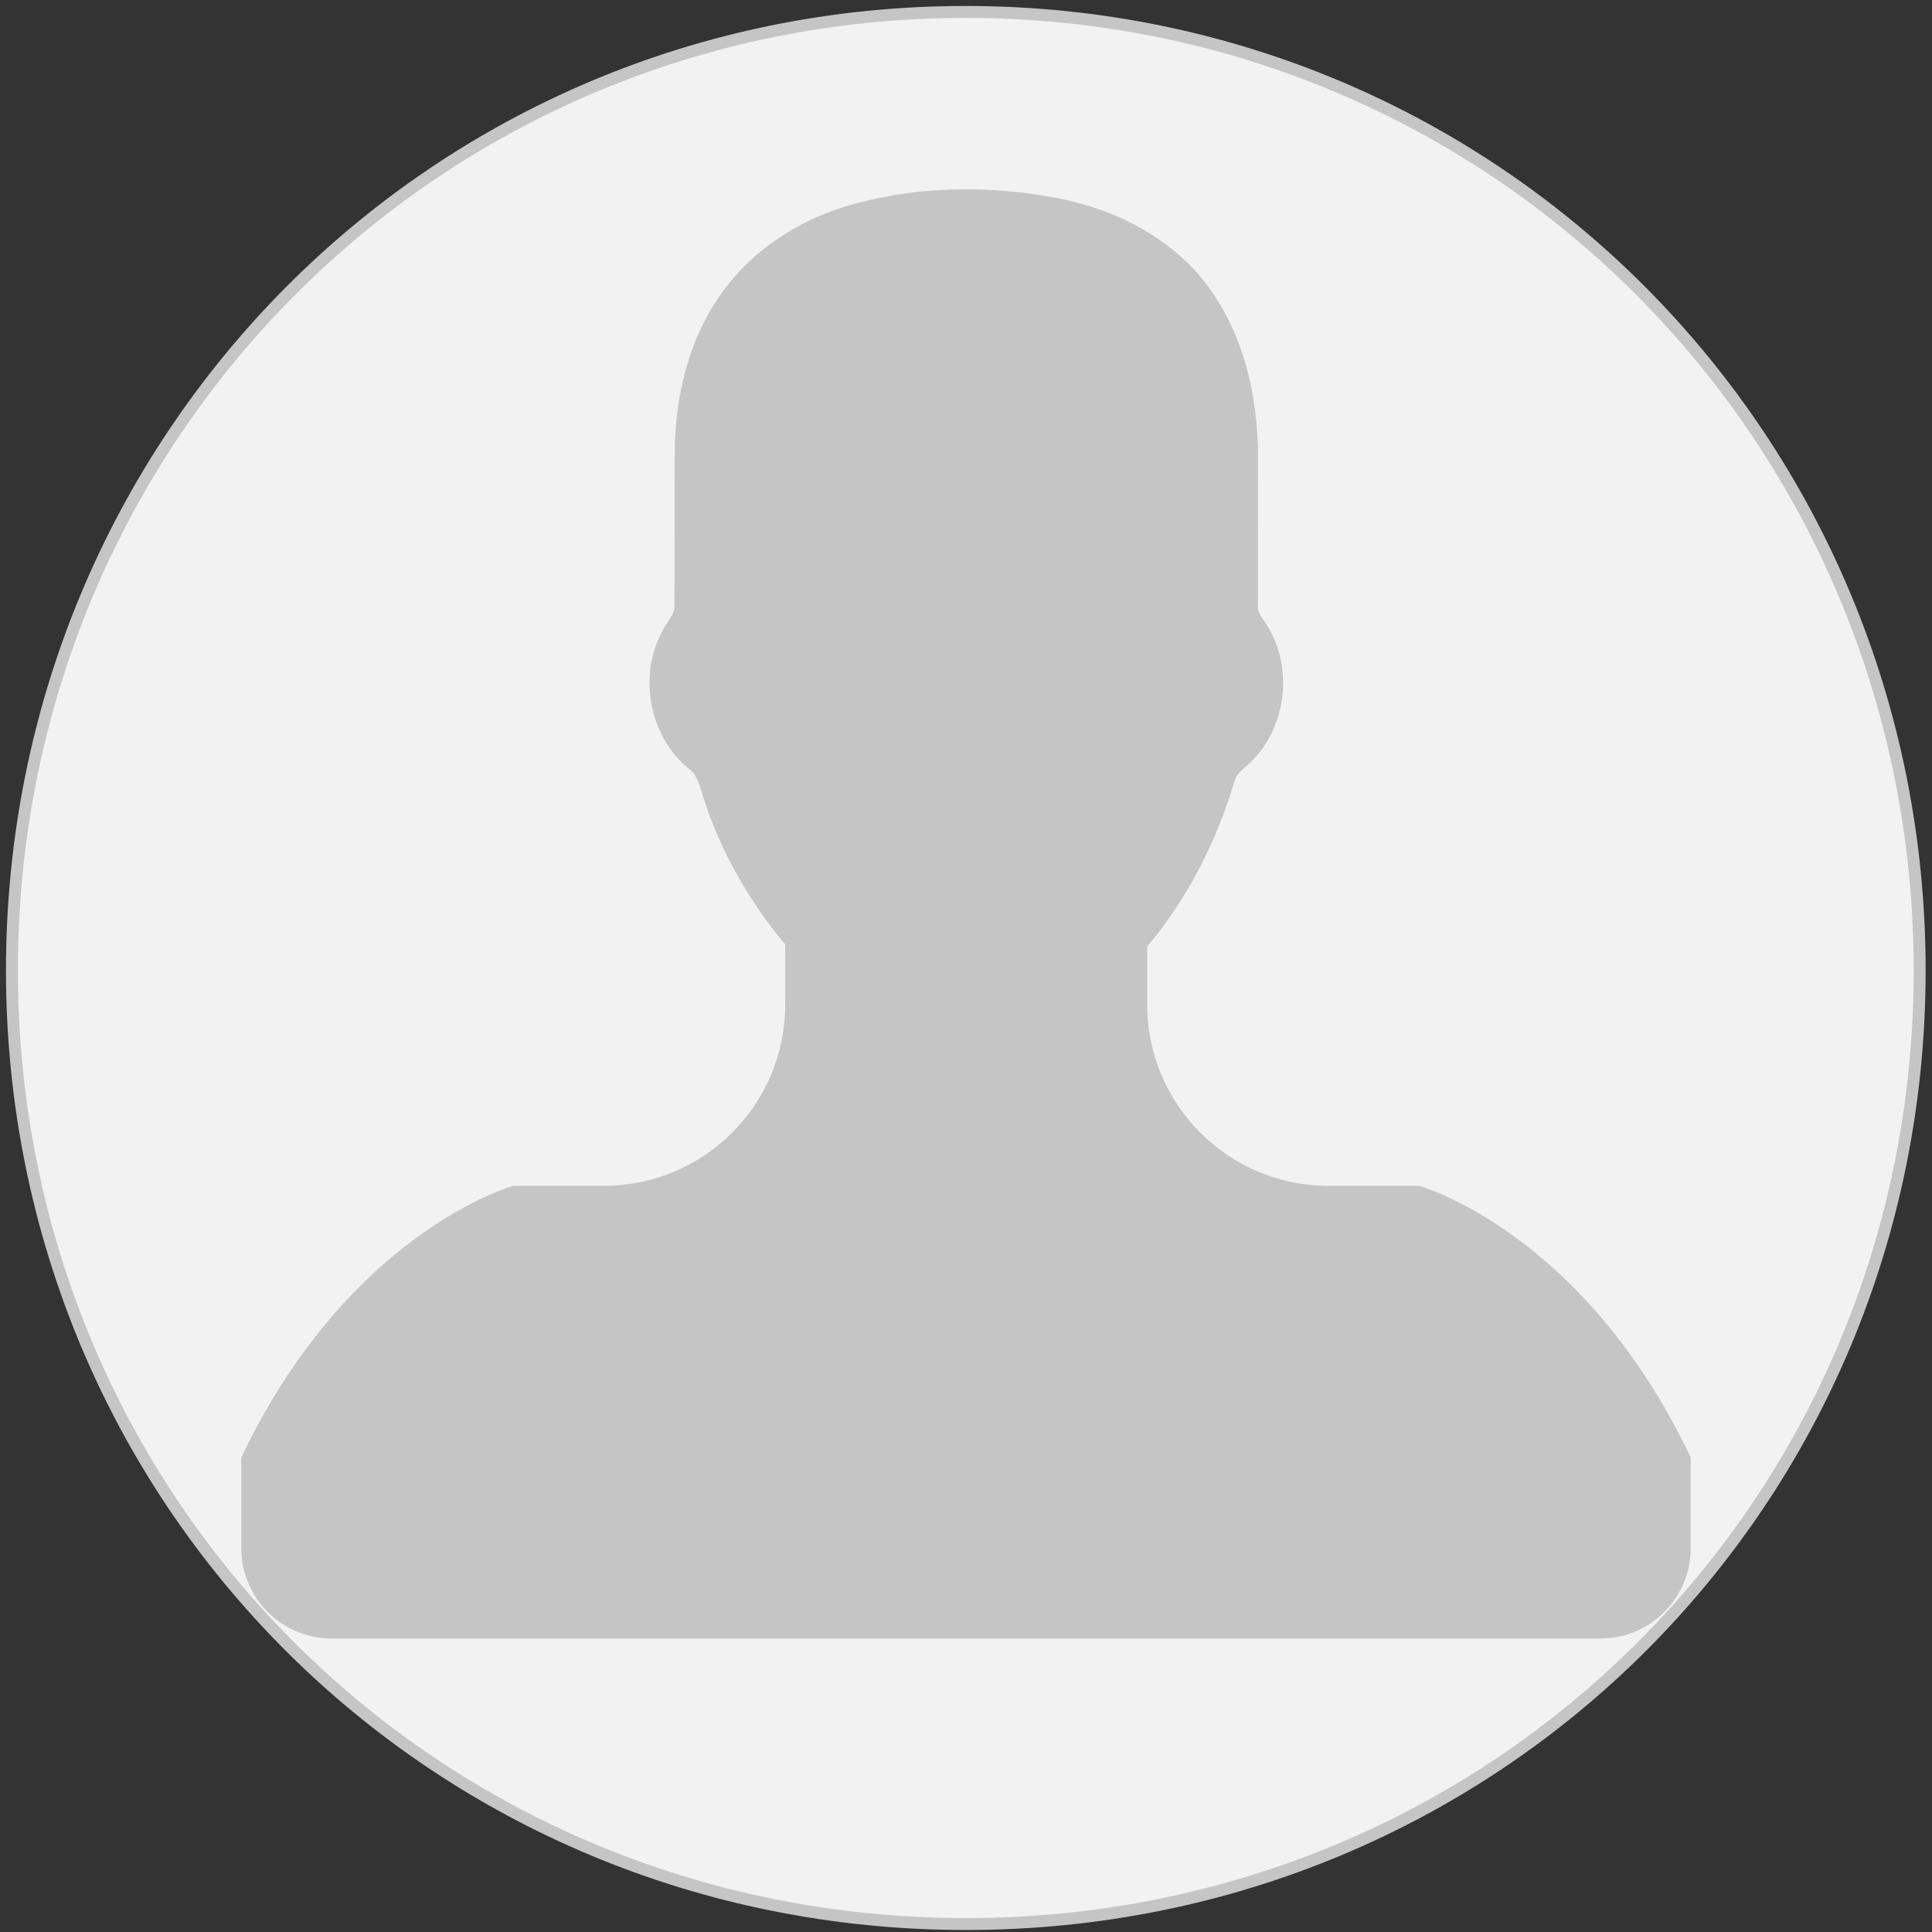 <?xml version="1.0" encoding="utf-8"?>
<!-- Generator: Adobe Illustrator 18.1.1, SVG Export Plug-In . SVG Version: 6.00 Build 0)  -->
<svg version="1.1" id="Capa_1" xmlns="http://www.w3.org/2000/svg" xmlns:xlink="http://www.w3.org/1999/xlink" x="0px" y="0px"
	 viewBox="-6 8.8 485.2 485.2" enable-background="new -6 8.8 485.2 485.2" xml:space="preserve">
<rect x="-6" y="8.8" width="485.2" height="485.2" fill="#333333" stroke="none"/>
<path fill="#F2F2F2" stroke="#C5C5C5" stroke-width="3" stroke-miterlimit="10" d="M476.1,252.5c0,133.4-106.1,239.5-239.5,239.5
	S-3,385.9-3,252.5C-3,119.1,103.1,11.8,236.5,11.8S476.1,119.1,476.1,252.5z"/>
<g>
	<path fill="#C5C5C5" d="M350.4,306.6h-22.8c-25.1,0-45.5-20.4-45.5-45.5v-14.6c10.1-12,17.3-26.1,21.8-41.1
		c0.5-2.5,2.9-3.8,4.5-5.5c8.7-8.7,10.4-23.4,3.9-33.9c-0.9-1.6-2.5-3-2.4-4.9c0-13.3,0.1-26.7,0-40c-0.4-16.1-5-32.8-16.2-44.8
		c-9.1-9.6-21.6-15.4-34.5-17.8c-16.3-3.1-33.4-3-49.5,1.2c-14,3.5-27.1,11.7-35.3,23.9c-7.2,10.6-10.4,23.4-10.9,36
		c-0.2,13.6,0,27.2-0.1,40.8c0.3,2.7-2,4.6-3,6.8c-6.2,11.2-3.4,26.4,6.4,34.5c2.5,1.7,3,4.9,3.9,7.6c4.3,13.4,11.5,25.9,20.5,36.7
		v15.1c0,25.1-20.4,45.5-45.5,45.5h-22.8c0,0-41.2,11.4-68.3,68.2v22.8c0,12.6,10.2,22.7,22.8,22.7h318.5
		c12.6,0,22.7-10.2,22.7-22.7v-22.8C391.6,318,350.4,306.6,350.4,306.6z"/>
</g>
</svg>
